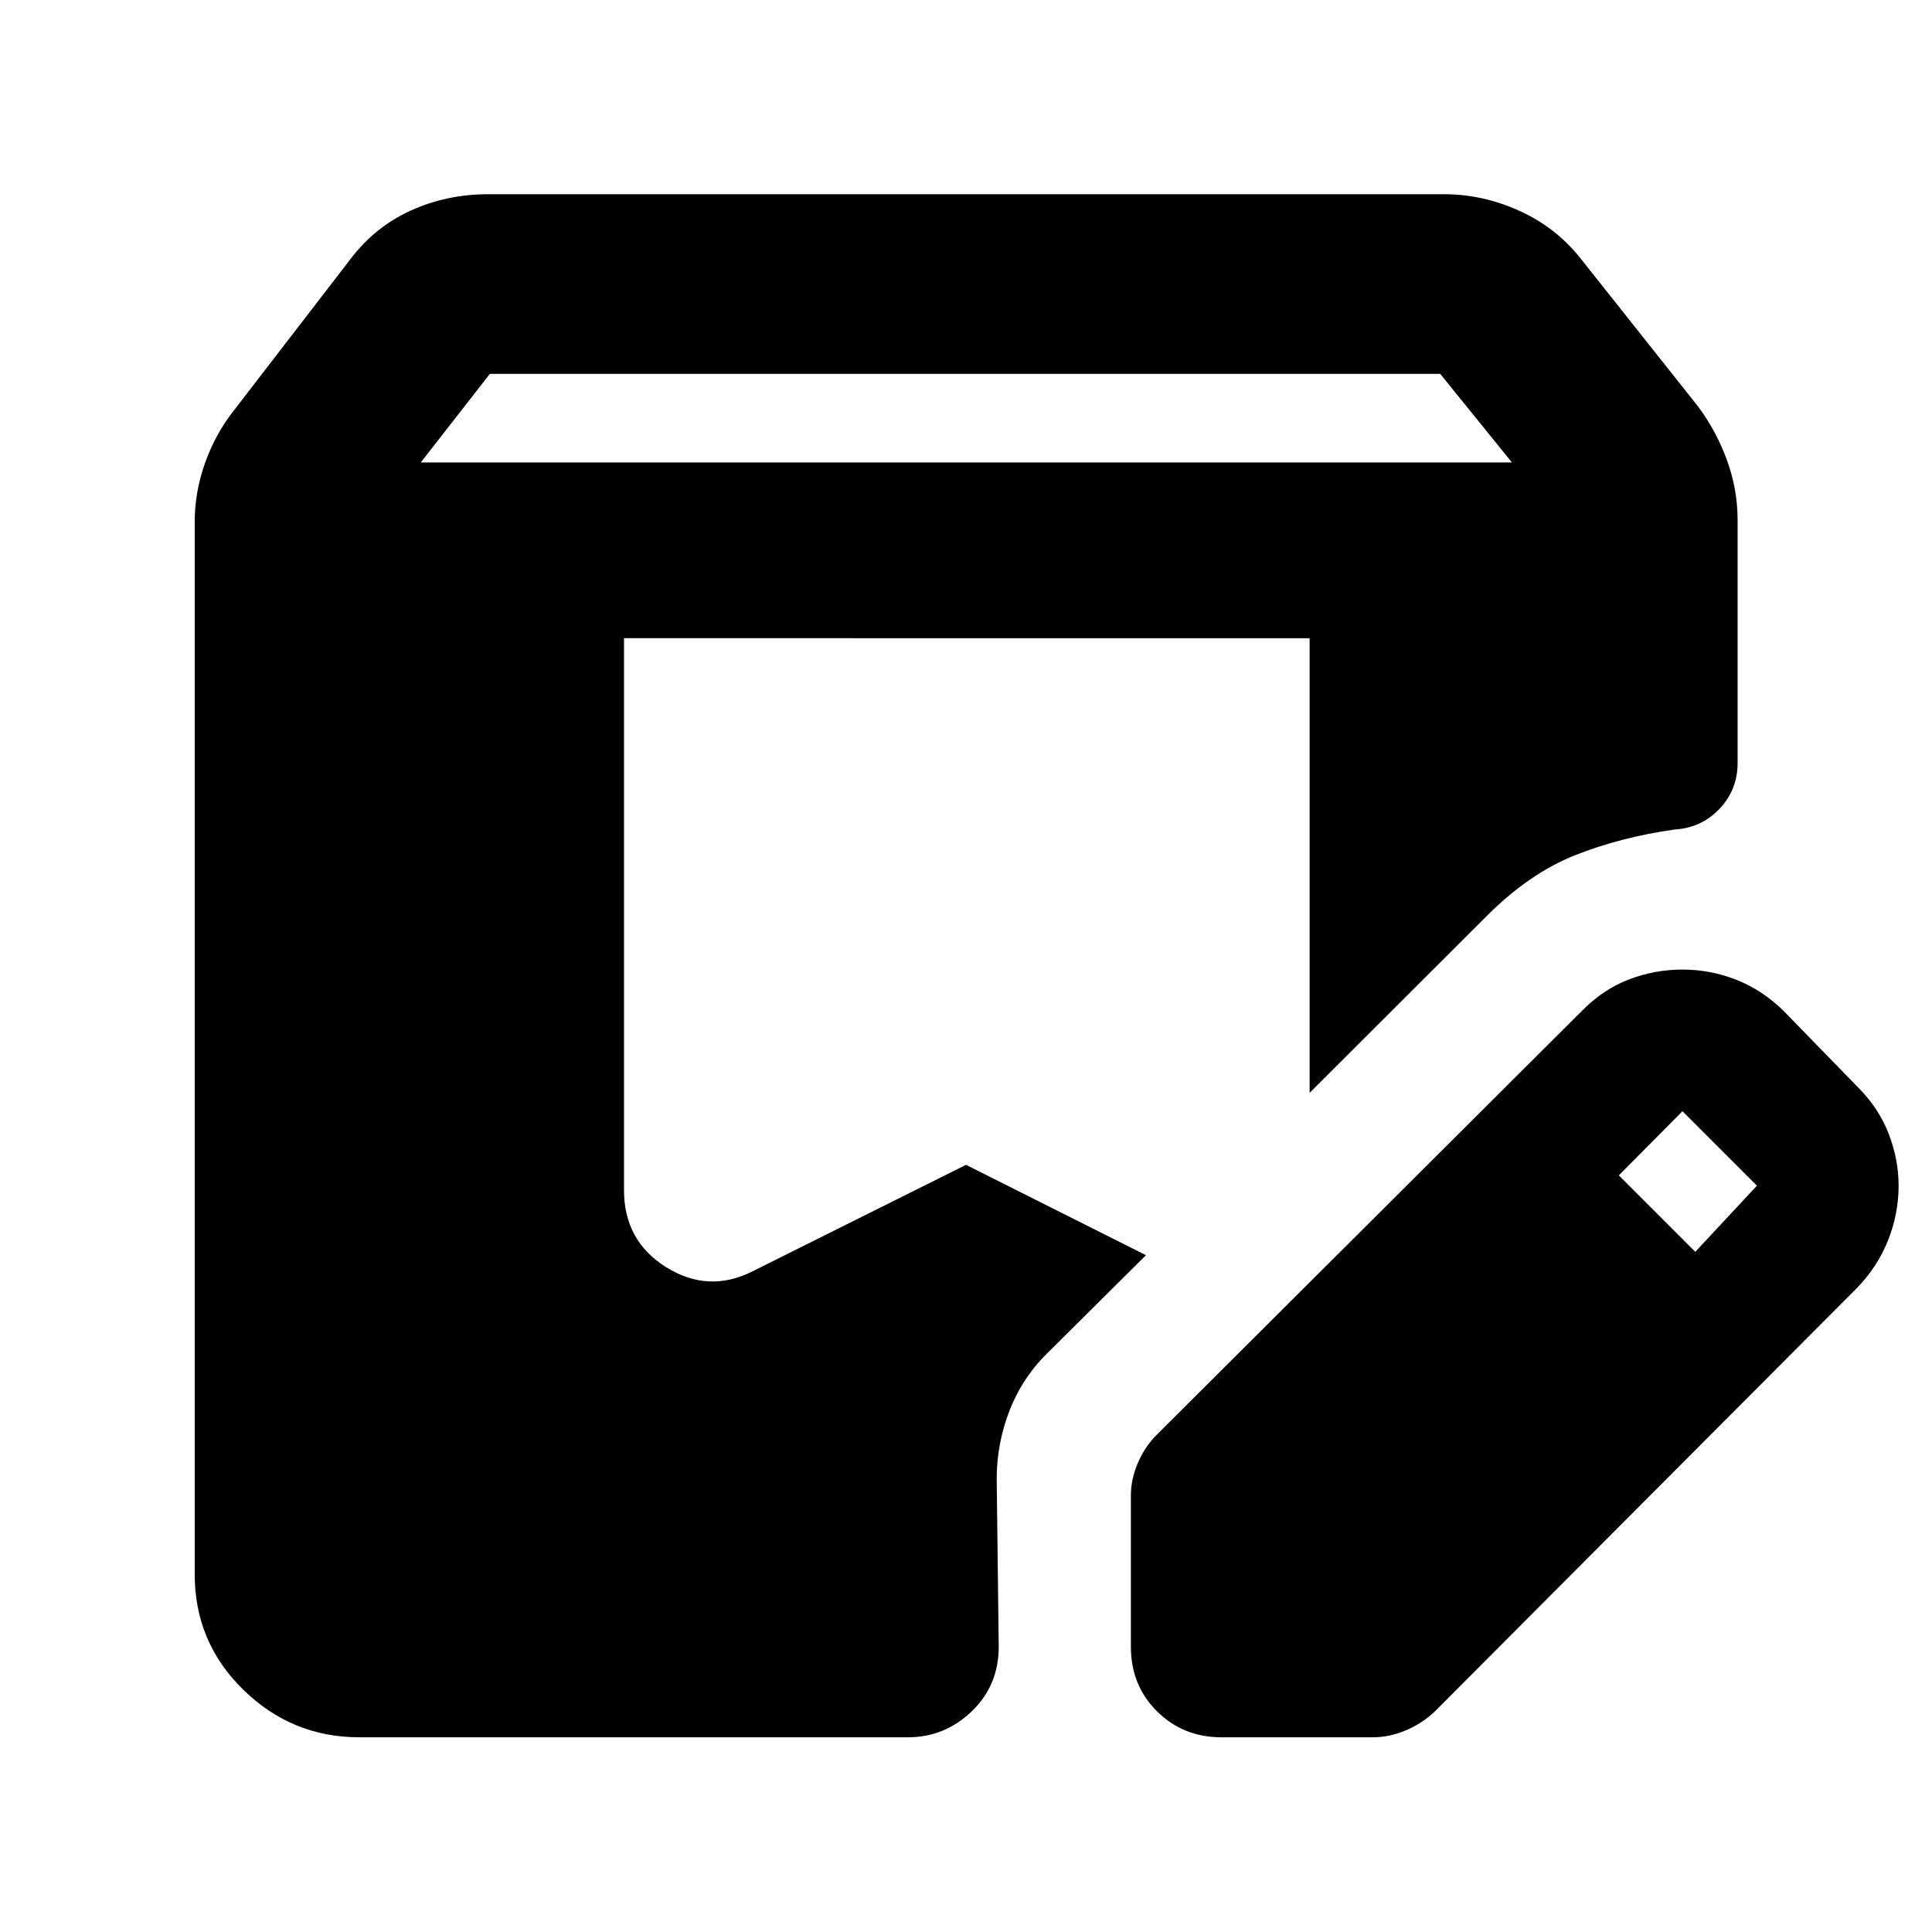 <svg xmlns="http://www.w3.org/2000/svg" height="40" viewBox="0 -960 960 960" width="40"><path d="M178.59-96.75q-33.52 0-57.68-23.61-24.16-23.61-24.16-57.38v-522.94q0-14.88 5.16-29.33 5.15-14.46 14.28-26l57.75-74.98q12.23-16.23 30.11-24.36 17.89-8.14 38.52-8.14h475.02q19.05 0 37.14 8.14 18.1 8.13 30.33 23.36l58.82 74.12q9.06 12.21 14.29 26.67 5.24 14.45 5.24 29.66v120.63q0 13.38-9.03 22.84-9.03 9.46-22.21 10.24-26.92 3.8-49.6 12.82-22.69 9.02-43.91 30.24l-87.91 87.81v-225.92H310.07v274.26q0 25.24 20.99 38.31 20.99 13.06 42.93 2L480-381.2l89.43 44.9-47.65 47.32q-13.38 12.74-19.95 29.38-6.57 16.63-6.57 34.37l1 83.51q0 19.19-13.42 32.08-13.42 12.89-31.7 12.89H178.59Zm383.34-44.97v-75.2q0-8.2 3.61-16.49 3.61-8.28 9.93-14.36l210.5-209.85q10.49-10.73 23.35-15.67 12.87-4.94 26.68-4.94 13.73 0 26.63 5.02 12.9 5.03 23.55 15.44l37 38q10.41 10.41 15.32 23.19 4.91 12.77 4.91 25.75 0 13.89-5.24 27.13-5.24 13.23-15.71 23.96L713.18-109.82q-6.32 6.08-14.48 9.57-8.16 3.5-16.61 3.5h-75.2q-18.95 0-31.96-12.89-13-12.89-13-32.08Zm280.45-196.25L873-370.83l-37-37-31.62 31.86 38 38Zm-633.3-392.25h542.17l-35.6-44H243.41l-34.33 44Z"/></svg>